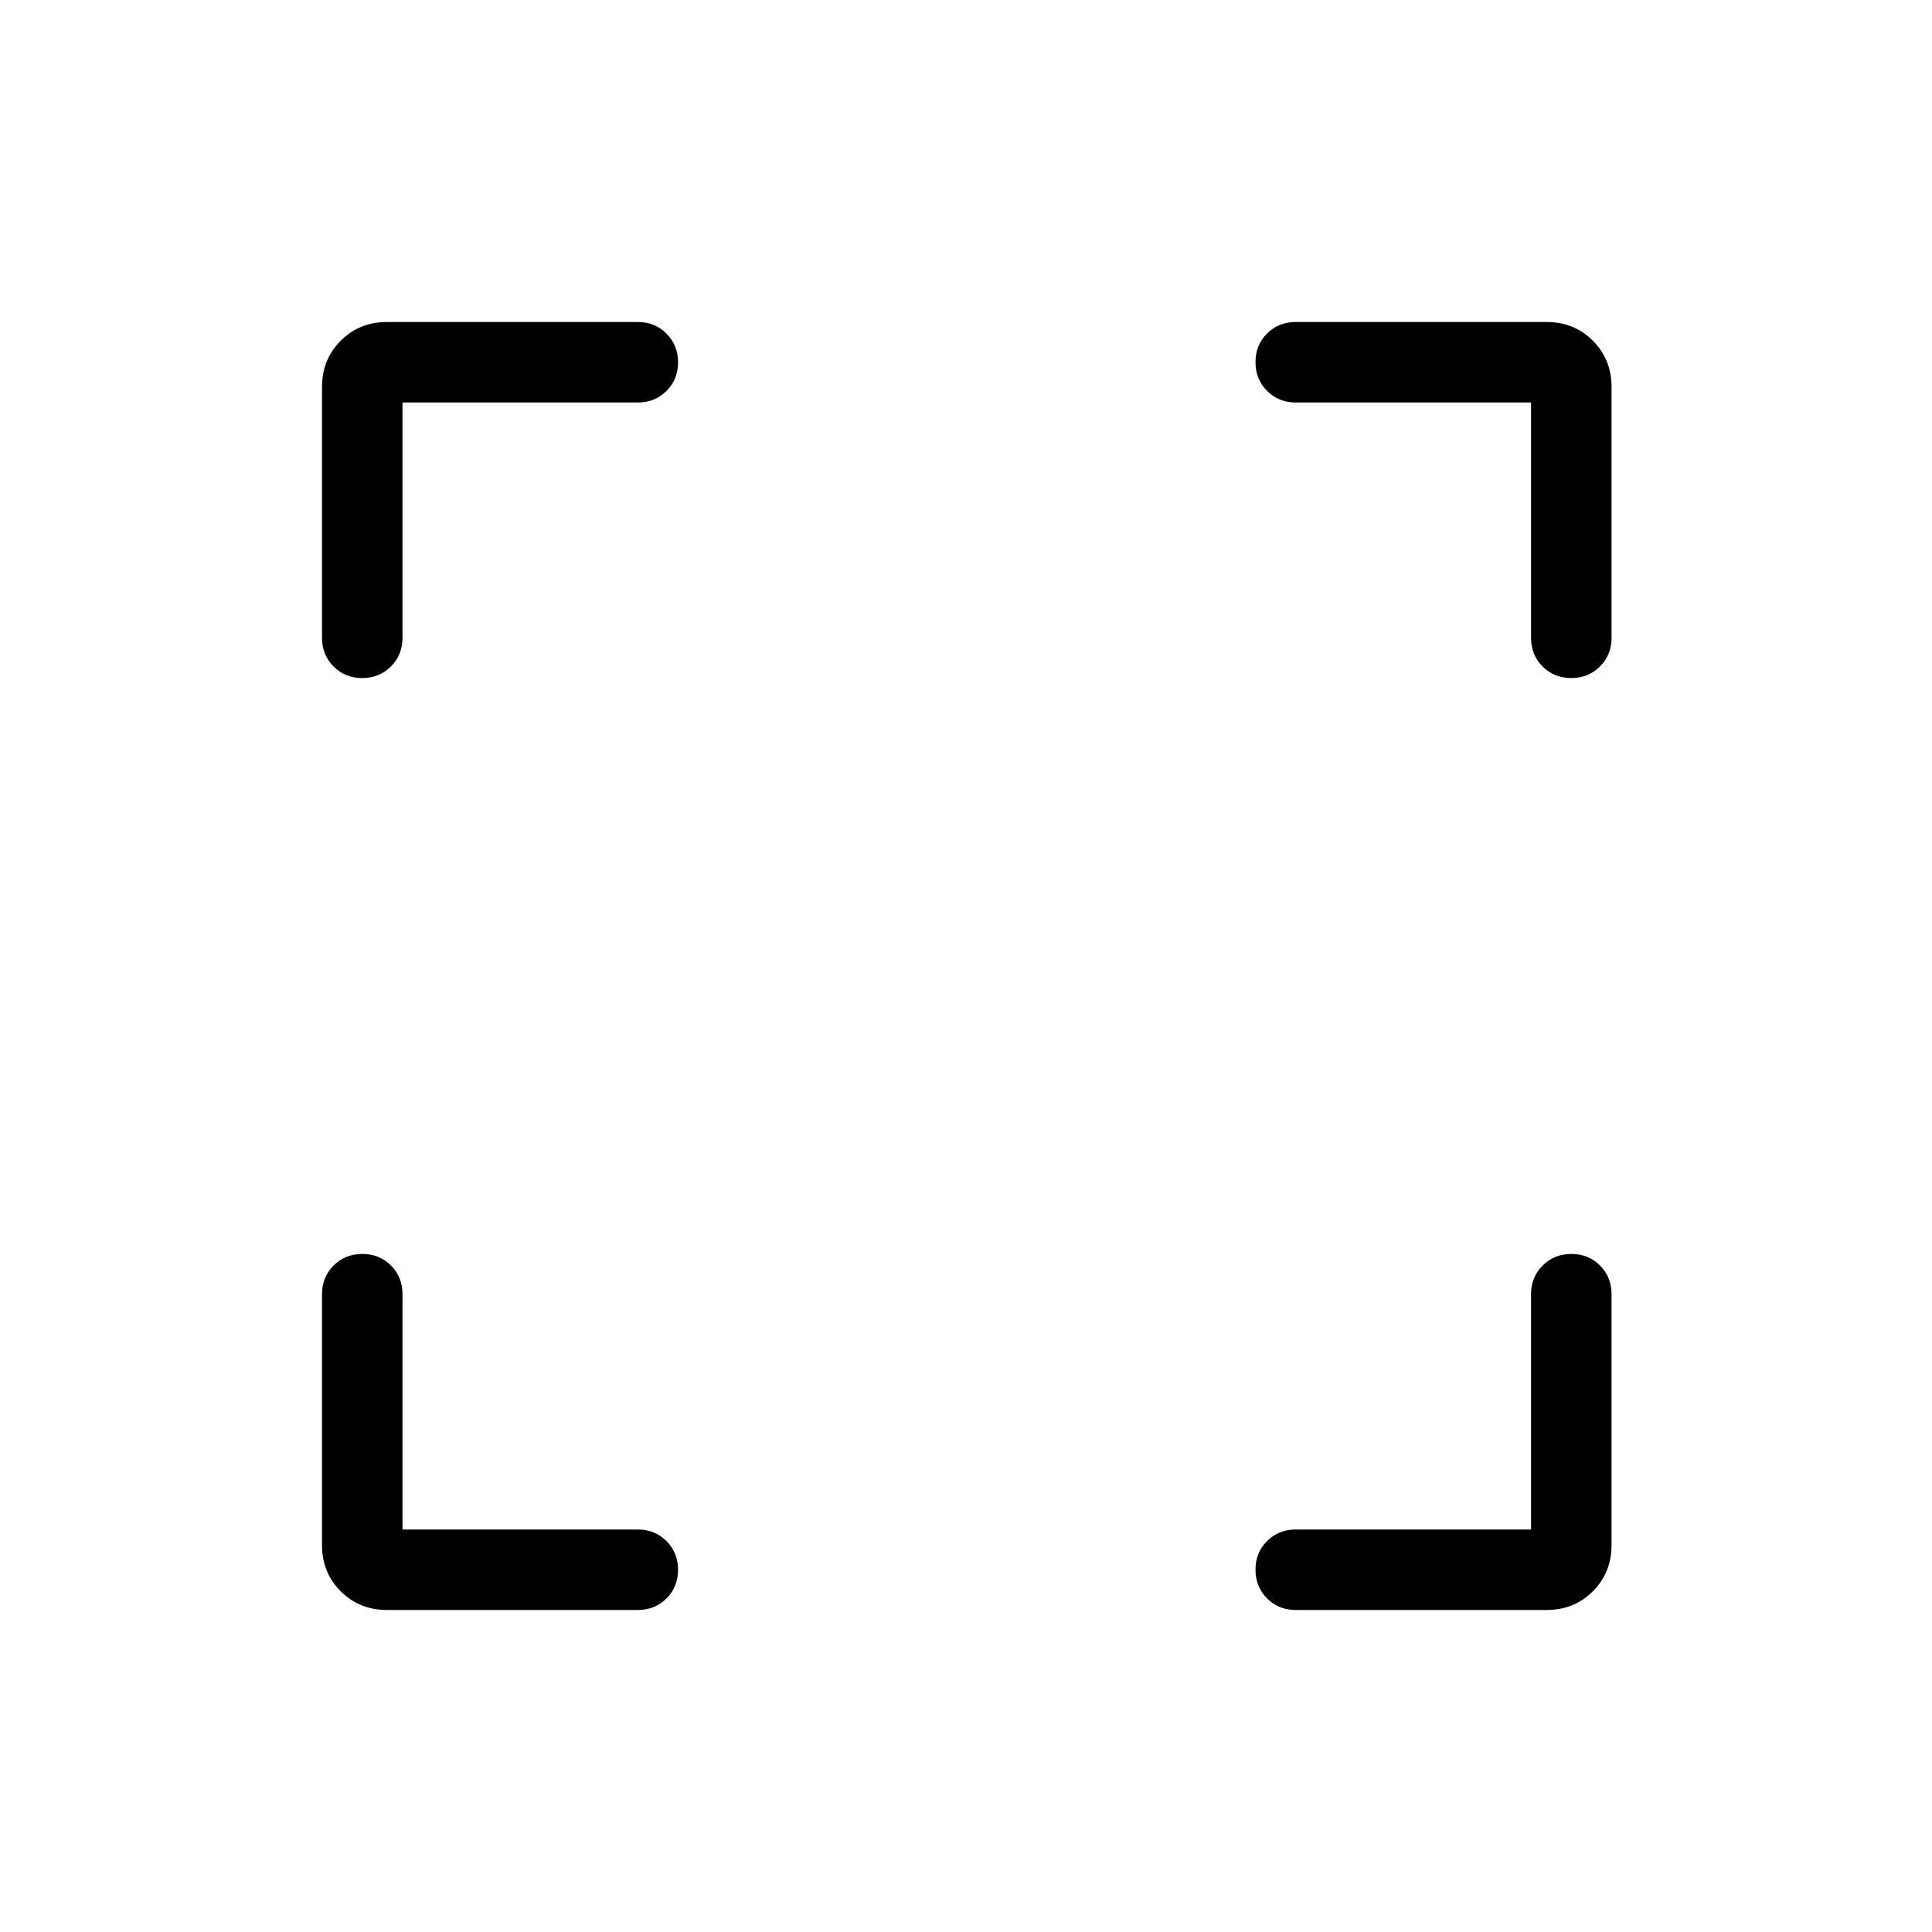 <svg xmlns="http://www.w3.org/2000/svg" height="24" viewBox="0 -960 960 960" width="24"><path d="M200-200h116.92q8.5 0 14.25 5.76t5.75 14.27q0 8.51-5.75 14.24T316.92-160H192.31q-13.73 0-23.02-9.29T160-192.31v-124.61q0-8.5 5.76-14.25t14.27-5.75q8.51 0 14.24 5.75t5.73 14.25V-200Zm560.77 0v-116.92q0-8.5 5.76-14.25 5.75-5.75 14.27-5.75 8.51 0 14.24 5.75t5.73 14.25v124.61q0 13.73-9.29 23.02T768.46-160H643.85q-8.5 0-14.25-5.76t-5.75-14.27q0-8.51 5.75-14.24t14.25-5.73h116.92ZM200-760v116.92q0 8.5-5.76 14.25t-14.27 5.75q-8.51 0-14.24-5.75T160-643.08v-124.61q0-13.73 9.29-23.02t23.02-9.29h124.61q8.5 0 14.25 5.76t5.75 14.27q0 8.51-5.75 14.24T316.92-760H200Zm560.77 0H643.85q-8.5 0-14.25-5.76t-5.75-14.27q0-8.51 5.75-14.24t14.25-5.73h124.61q13.73 0 23.02 9.29t9.29 23.02v124.61q0 8.5-5.76 14.25t-14.27 5.75q-8.51 0-14.24-5.75t-5.73-14.25V-760Z"/></svg>